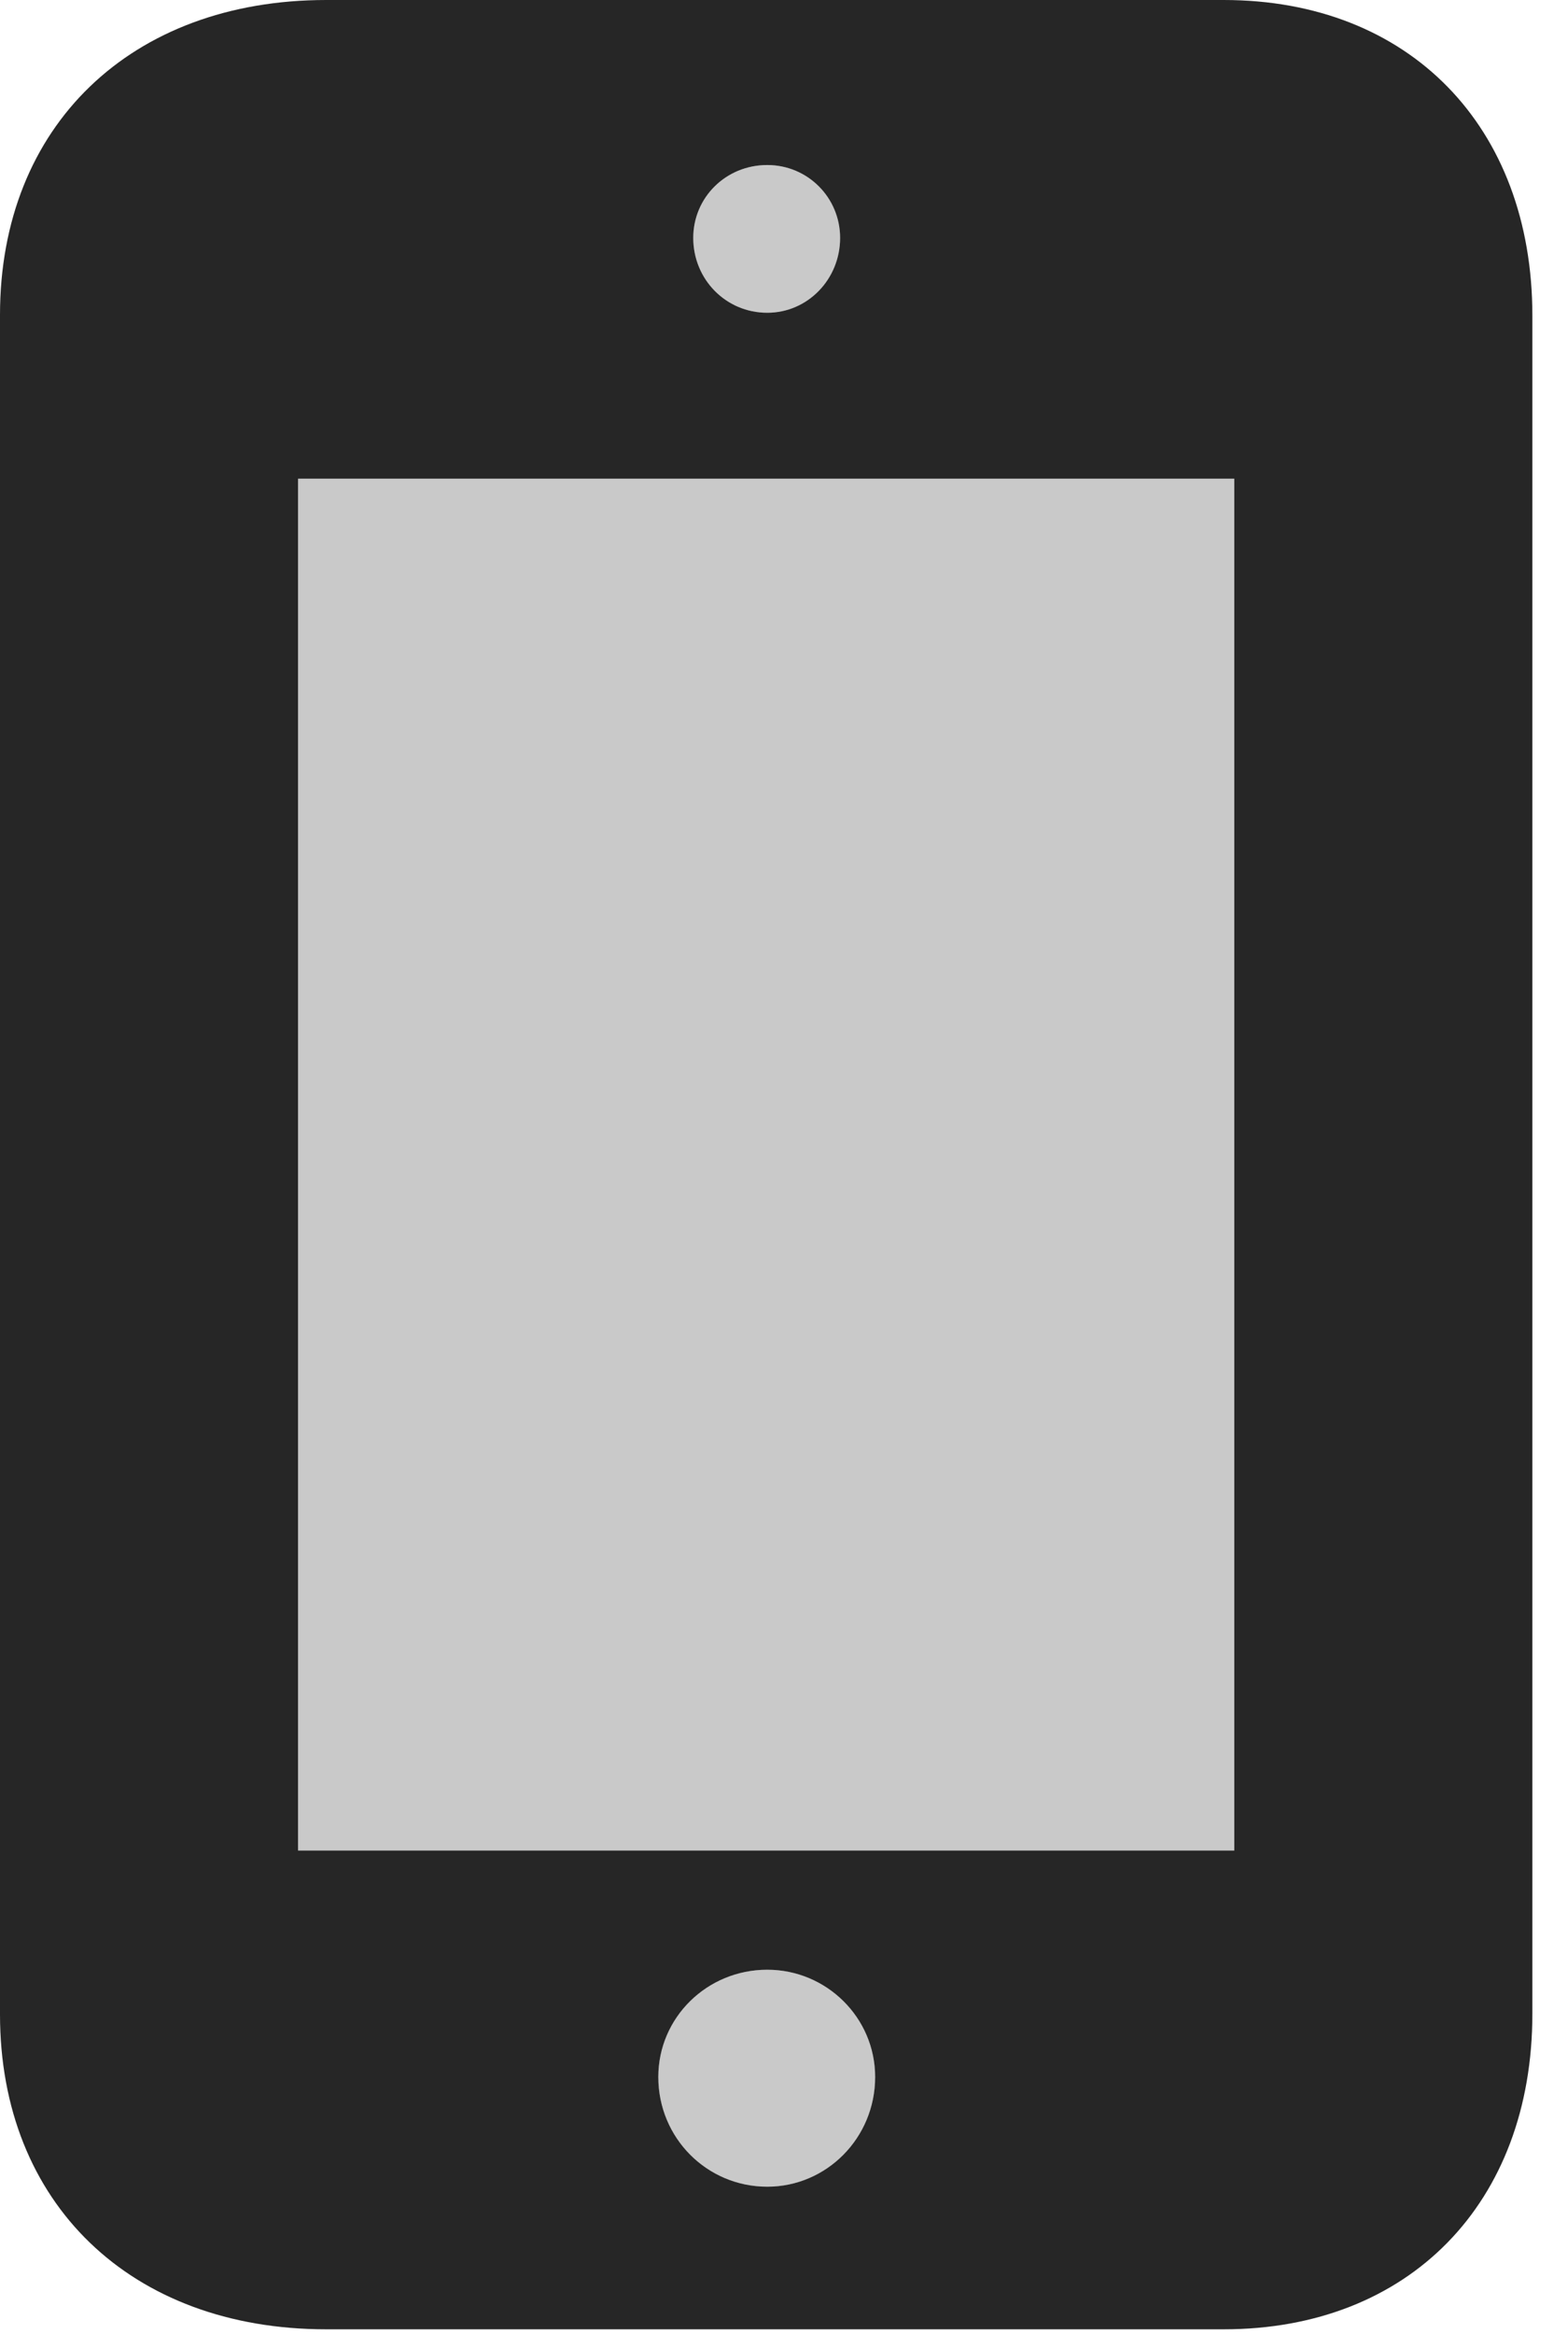 <?xml version="1.0" encoding="UTF-8"?>
<!--Generator: Apple Native CoreSVG 326-->
<!DOCTYPE svg PUBLIC "-//W3C//DTD SVG 1.1//EN" "http://www.w3.org/Graphics/SVG/1.1/DTD/svg11.dtd">
<svg version="1.1" xmlns="http://www.w3.org/2000/svg" xmlns:xlink="http://www.w3.org/1999/xlink"
       viewBox="0 0 15.887 23.633">
       <g>
              <rect height="23.633" opacity="0" width="15.887" x="0" y="0" />
              <path d="M3.02 18.738L3.02 4.847L12.506 4.847L12.506 18.738ZM7.774 22.142C7.163 22.142 6.67 21.649 6.67 21.031C6.67 20.43 7.163 19.945 7.774 19.945C8.374 19.945 8.867 20.43 8.867 21.031C8.867 21.649 8.374 22.142 7.774 22.142ZM7.774 3.167C7.354 3.167 7.024 2.828 7.024 2.409C7.024 2 7.354 1.671 7.774 1.671C8.183 1.671 8.512 2 8.512 2.409C8.512 2.828 8.183 3.167 7.774 3.167Z"
                     fill="currentColor" fill-opacity="0.212" />
              <path d="M0 20.398C0 22.309 1.326 23.586 3.305 23.586L12.399 23.586C14.275 23.586 15.526 22.309 15.526 20.39L15.526 3.196C15.526 1.277 14.275 0 12.399 0L3.305 0C1.326 0 0 1.277 0 3.188ZM3.02 18.738L3.02 4.847L12.506 4.847L12.506 18.738ZM7.774 22.142C7.163 22.142 6.67 21.649 6.67 21.031C6.67 20.43 7.163 19.945 7.774 19.945C8.374 19.945 8.867 20.43 8.867 21.031C8.867 21.649 8.374 22.142 7.774 22.142ZM7.774 3.167C7.354 3.167 7.024 2.828 7.024 2.409C7.024 2 7.354 1.671 7.774 1.671C8.183 1.671 8.512 2 8.512 2.409C8.512 2.828 8.183 3.167 7.774 3.167Z"
                     fill="currentColor" fill-opacity="0.85" />
       </g>
</svg>